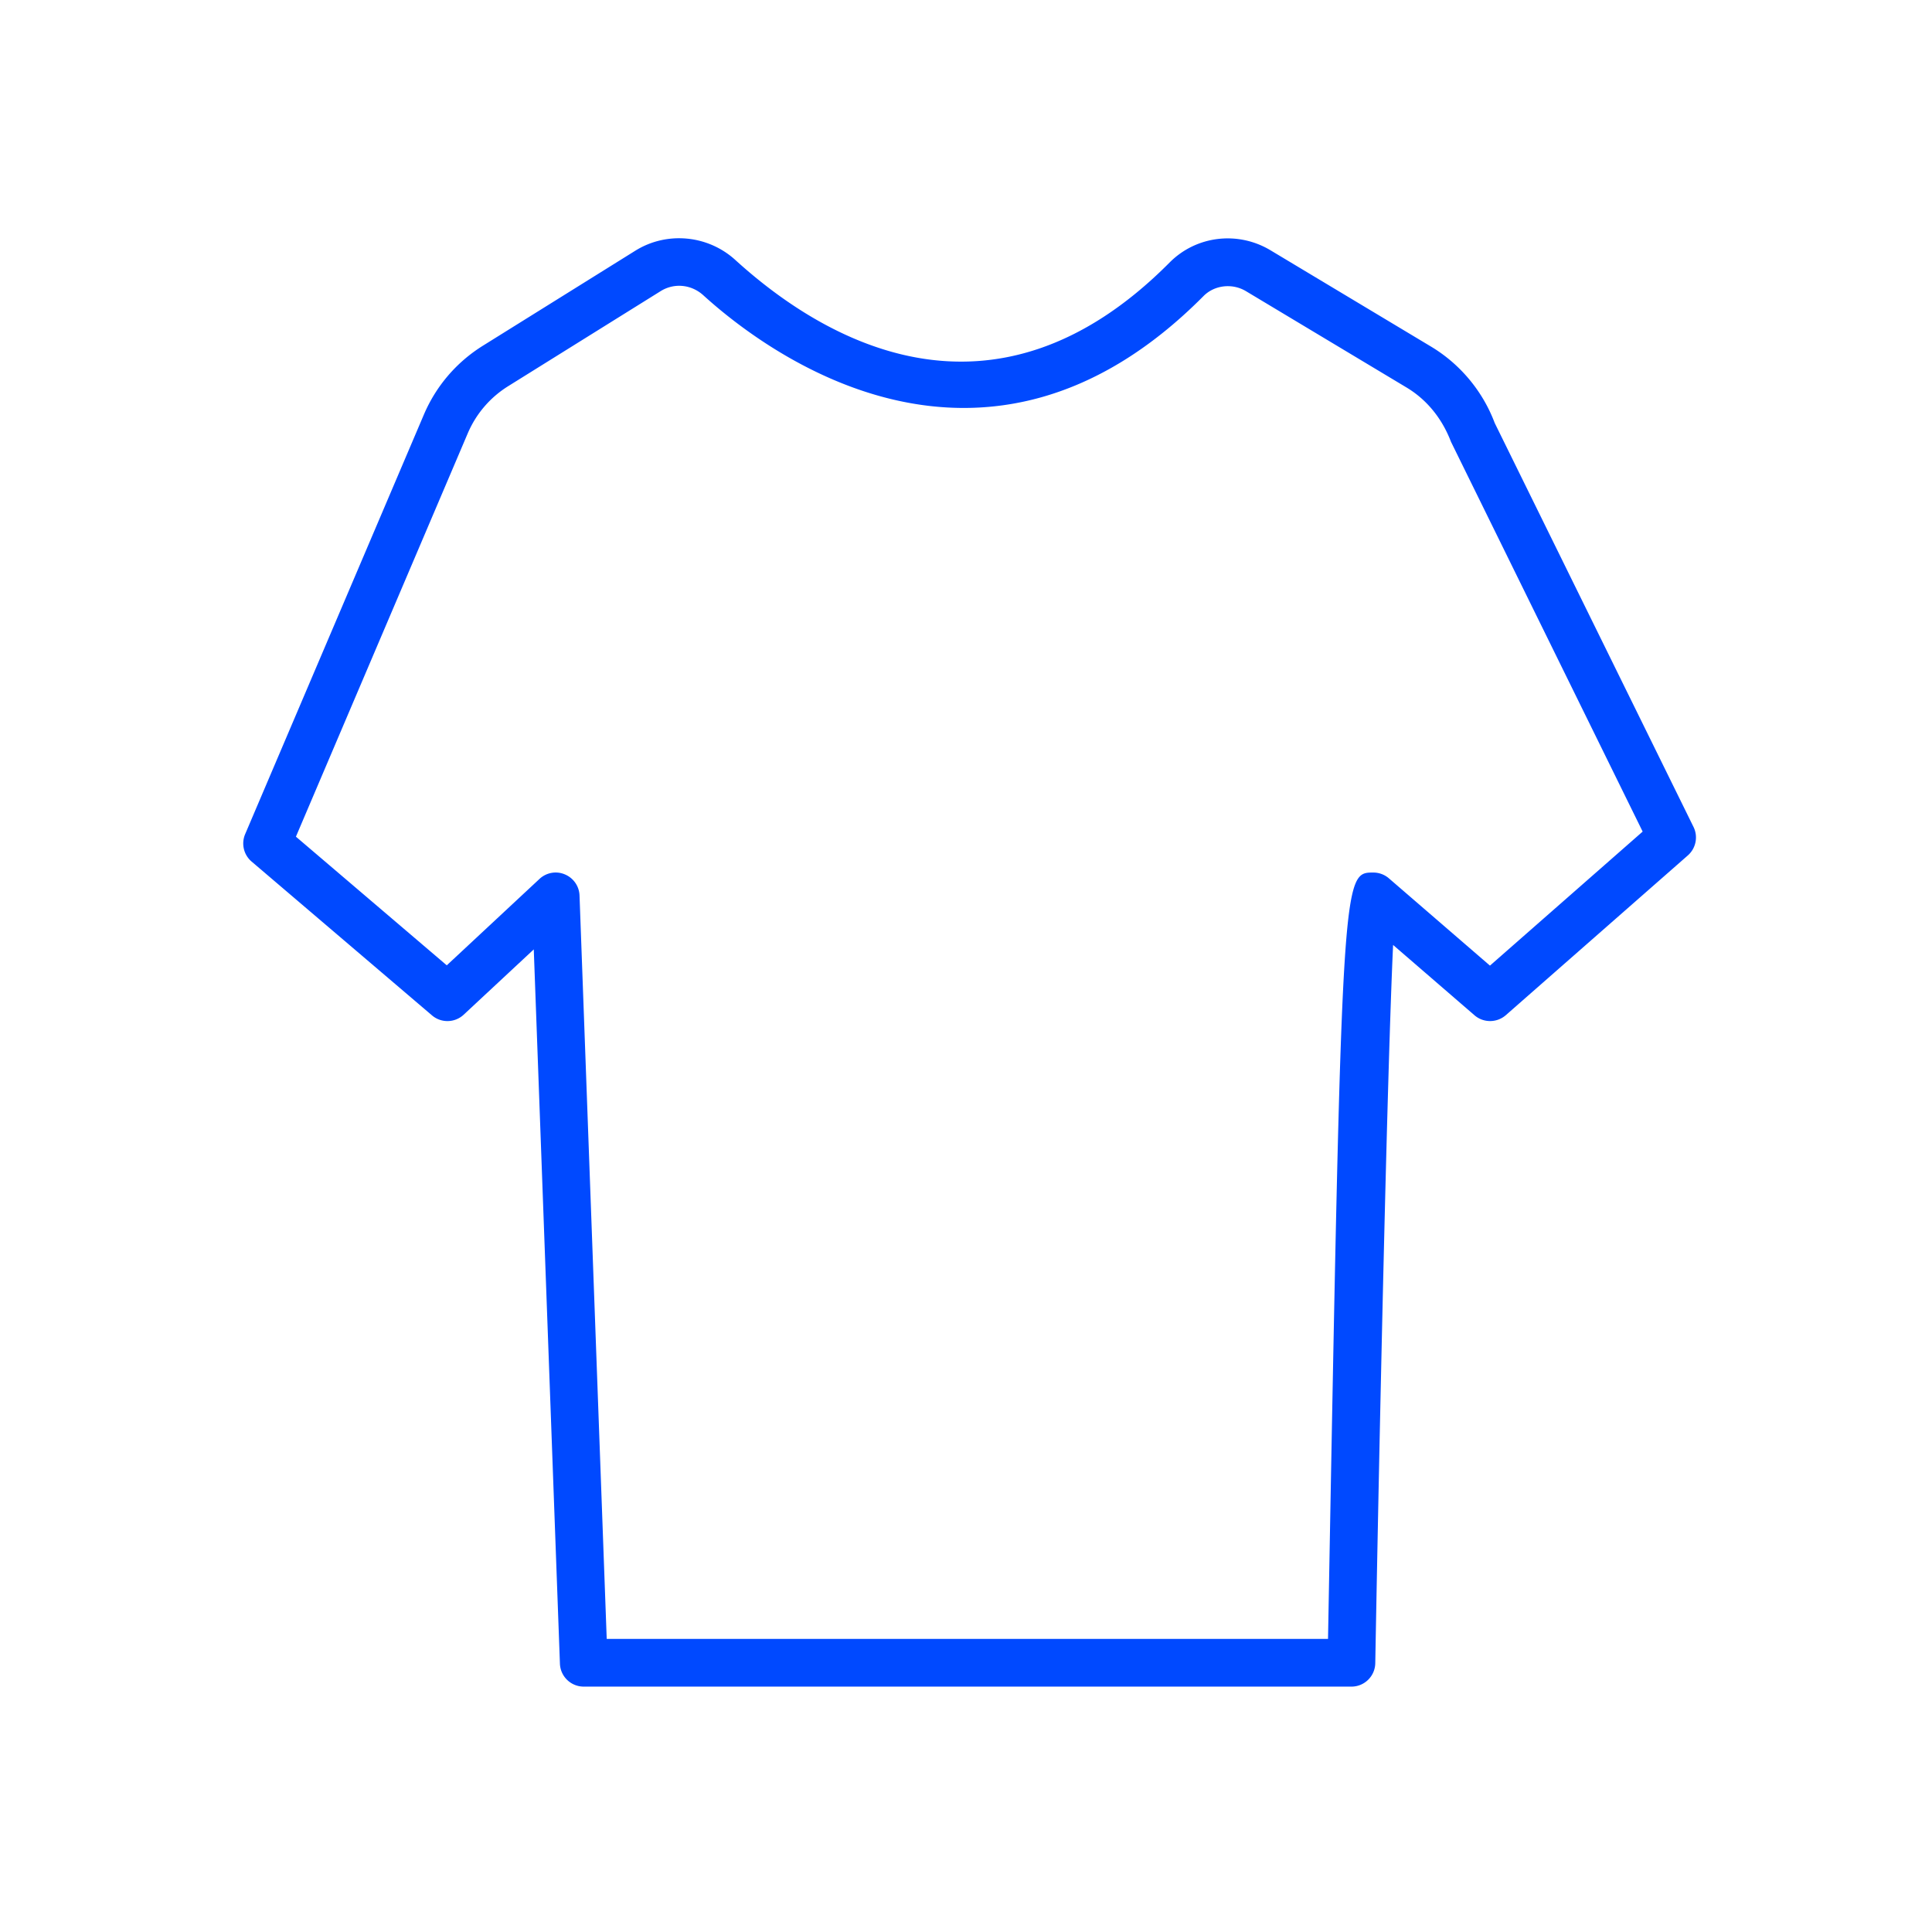 <?xml version="1.0" standalone="no"?><!DOCTYPE svg PUBLIC "-//W3C//DTD SVG 1.1//EN" "http://www.w3.org/Graphics/SVG/1.1/DTD/svg11.dtd"><svg t="1640183814532" class="icon" viewBox="0 0 1024 1024" version="1.1" xmlns="http://www.w3.org/2000/svg" p-id="2692" xmlns:xlink="http://www.w3.org/1999/xlink" width="200" height="200"><defs><style type="text/css"></style></defs><path d="M716.29 893.94h-406.9c-6.8 0-12.38-5.38-12.62-12.18L282.91 503.2l-37.14 34.6c-4.69 4.38-11.94 4.54-16.81 0.37l-95.59-81.51a12.61 12.61 0 0 1-3.43-14.56l94.69-222.27c6.48-15.21 17.31-27.86 31.33-36.6l80.76-50.34c16.65-10.39 38.45-8.37 53.03 4.91 45.43 41.34 135.69 96.44 230.16 1.34 14.1-14.2 36.12-16.89 53.49-6.48l85.05 51.02c15.44 9.27 27.43 23.64 33.77 40.5L897.6 438.3c2.52 5.12 1.28 11.3-3 15.08l-96.48 84.68c-4.78 4.15-11.85 4.16-16.6 0.06l-43.15-37.28c-3.02 64.81-7.11 251.4-9.45 380.69-0.12 6.89-5.74 12.41-12.63 12.41z m-394.72-25.28h382.31c7.38-406.23 7.54-406.19 24.02-406.19 3.04 0 5.96 1.09 8.25 3.07l53.56 46.26 80.93-71.04-101.56-206.54c-4.84-12.67-13.04-22.52-23.62-28.86l-85.05-51.02c-7.28-4.37-16.77-3.26-22.57 2.63-116.53 117.33-232.35 29.29-265.08-0.48-6.35-5.76-15.46-6.66-22.65-2.15l-80.76 50.34c-9.6 5.98-17.02 14.65-21.46 25.06l-91.05 213.72 79.96 68.19 49.12-45.78c3.6-3.38 8.88-4.37 13.44-2.43 4.58 1.89 7.63 6.27 7.8 11.22l14.41 394z" fill="#0049FF" p-id="2693"></path></svg>
